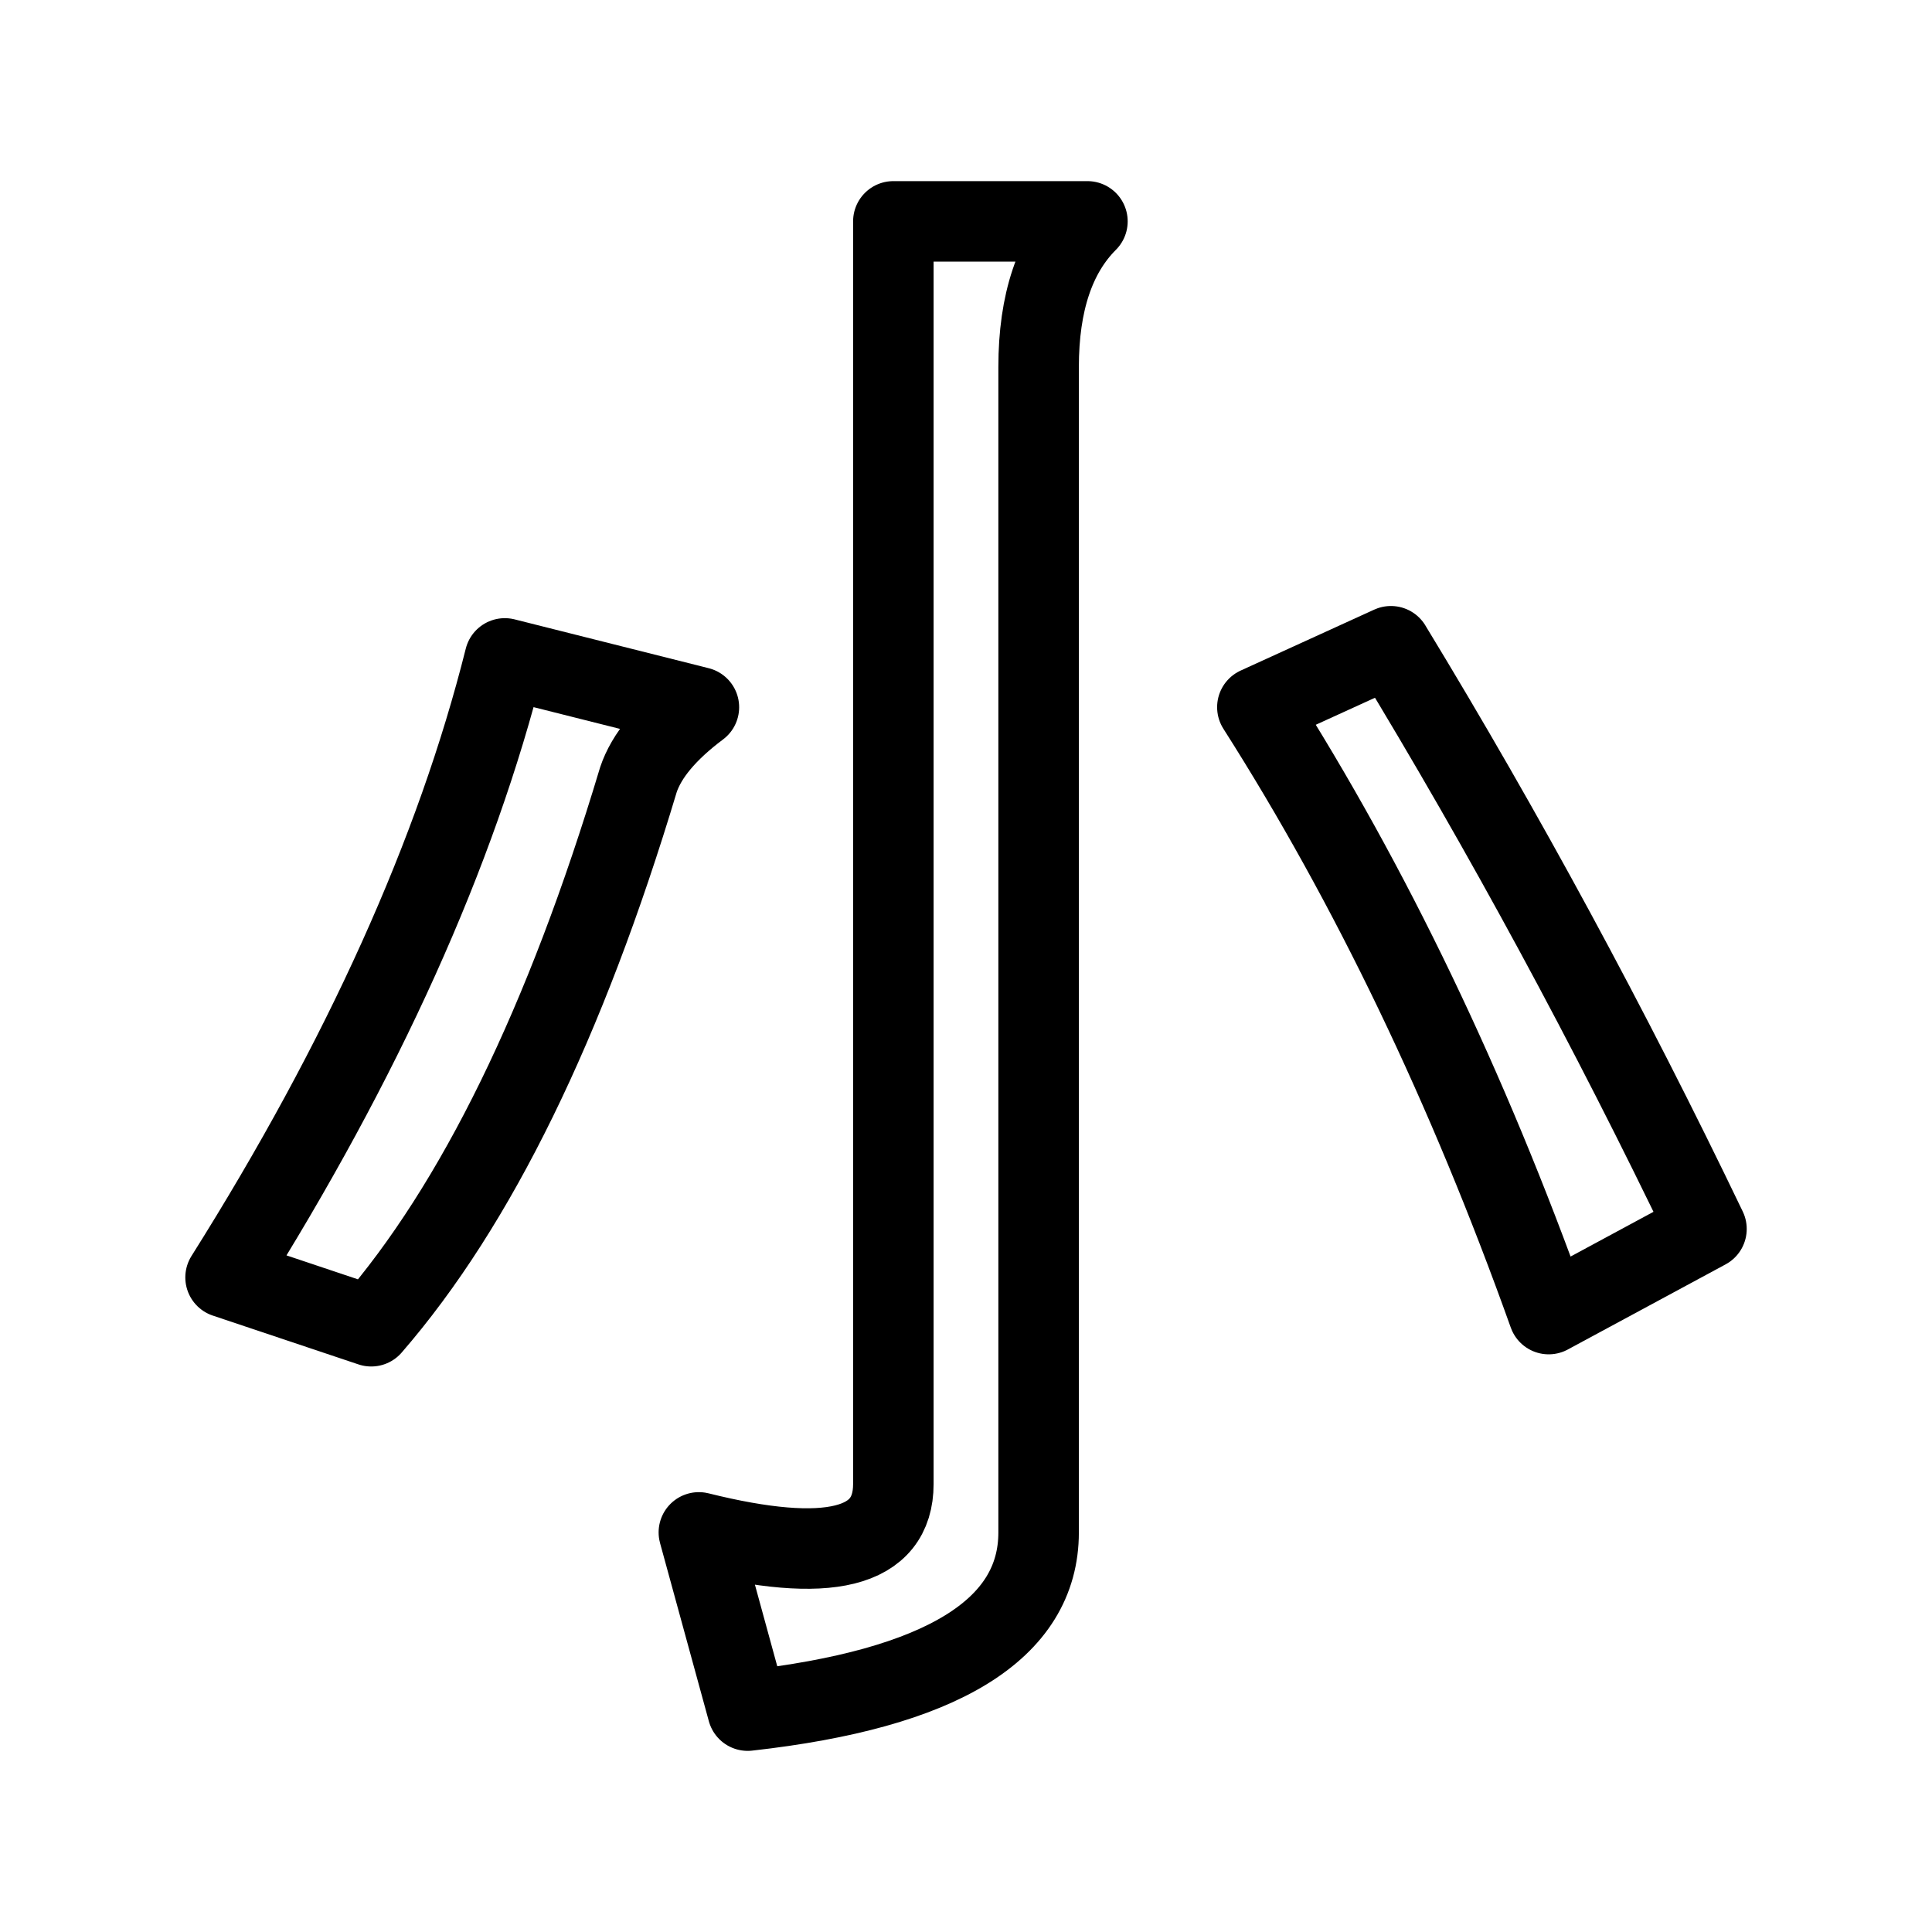<?xml version="1.0" encoding="UTF-8"?><svg id="a" xmlns="http://www.w3.org/2000/svg" viewBox="0 0 48 48"><defs><style>.e{stroke-width:2px;fill:none;stroke:#000;stroke-linecap:round;stroke-linejoin:round;}</style></defs><path id="b" class="e" d="m18.576,42.5l-1.213-4.428c3.222.802,4.832.401,4.832-1.203V5.5h4.822c-.809.809-1.213,2.015-1.213,3.619v28.953c0,2.413-2.409,3.889-7.228,4.428Z"/><path id="c" class="e" d="m15.86,19.375c.201-.602.702-1.203,1.504-1.804l-4.822-1.213c-1.21,4.825-3.522,9.952-6.938,15.379l3.619,1.213c2.613-3.014,4.825-7.539,6.637-13.574Z"/><path id="d" class="e" d="m34.557,16.057c2.814,4.625,5.427,9.45,7.84,14.476l-3.92,2.115c-2.012-5.634-4.425-10.66-7.238-15.078,0,0,3.318-1.514,3.318-1.514Z"/></svg>
